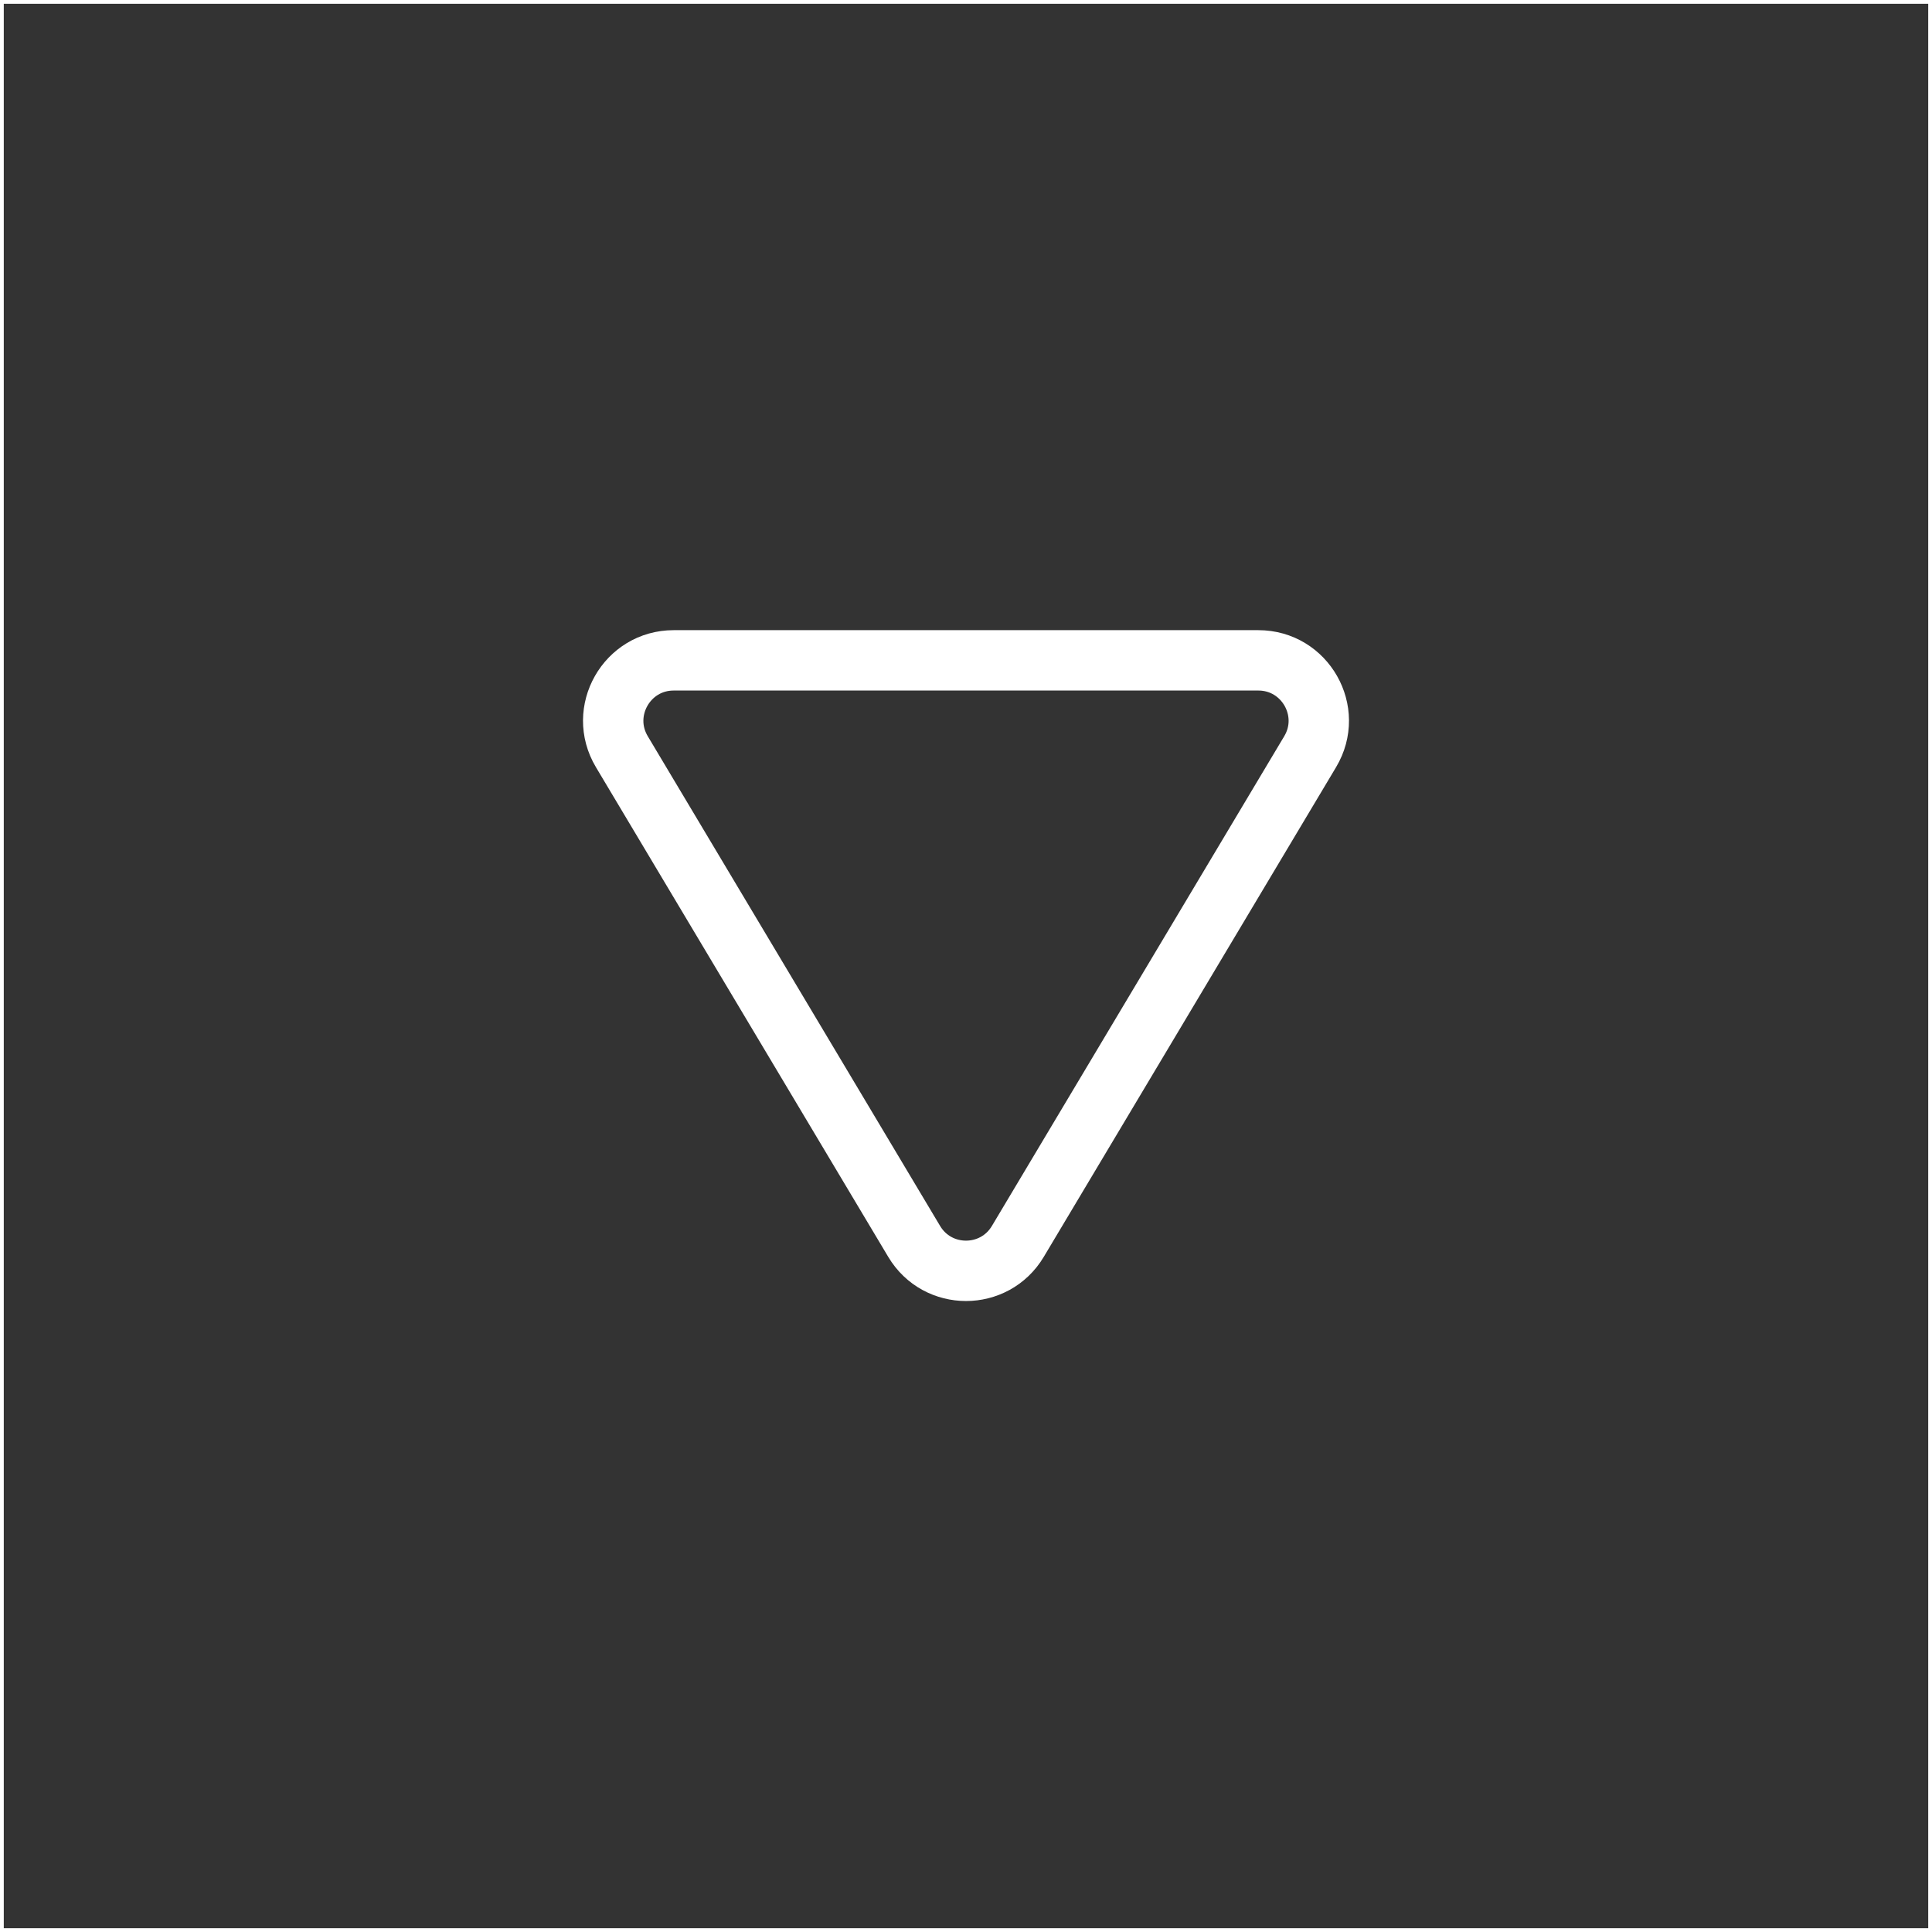 <svg width="256" height="256" viewBox="0 0 256 256" fill="none" xmlns="http://www.w3.org/2000/svg">
<rect x="0" y="0" width="256" height="256" fill="#333333" stroke="none"/>
<rect width="256" height="256" stroke="white"/>
<path d="M121.131 164.492C124.234 169.692 131.766 169.692 134.869 164.492L173.605 99.6C176.788 94.268 172.946 87.5 166.735 87.5H89.265C83.054 87.5 79.212 94.268 82.395 99.6L121.131 164.492Z" stroke="white" stroke-width="8"/>
</svg>
